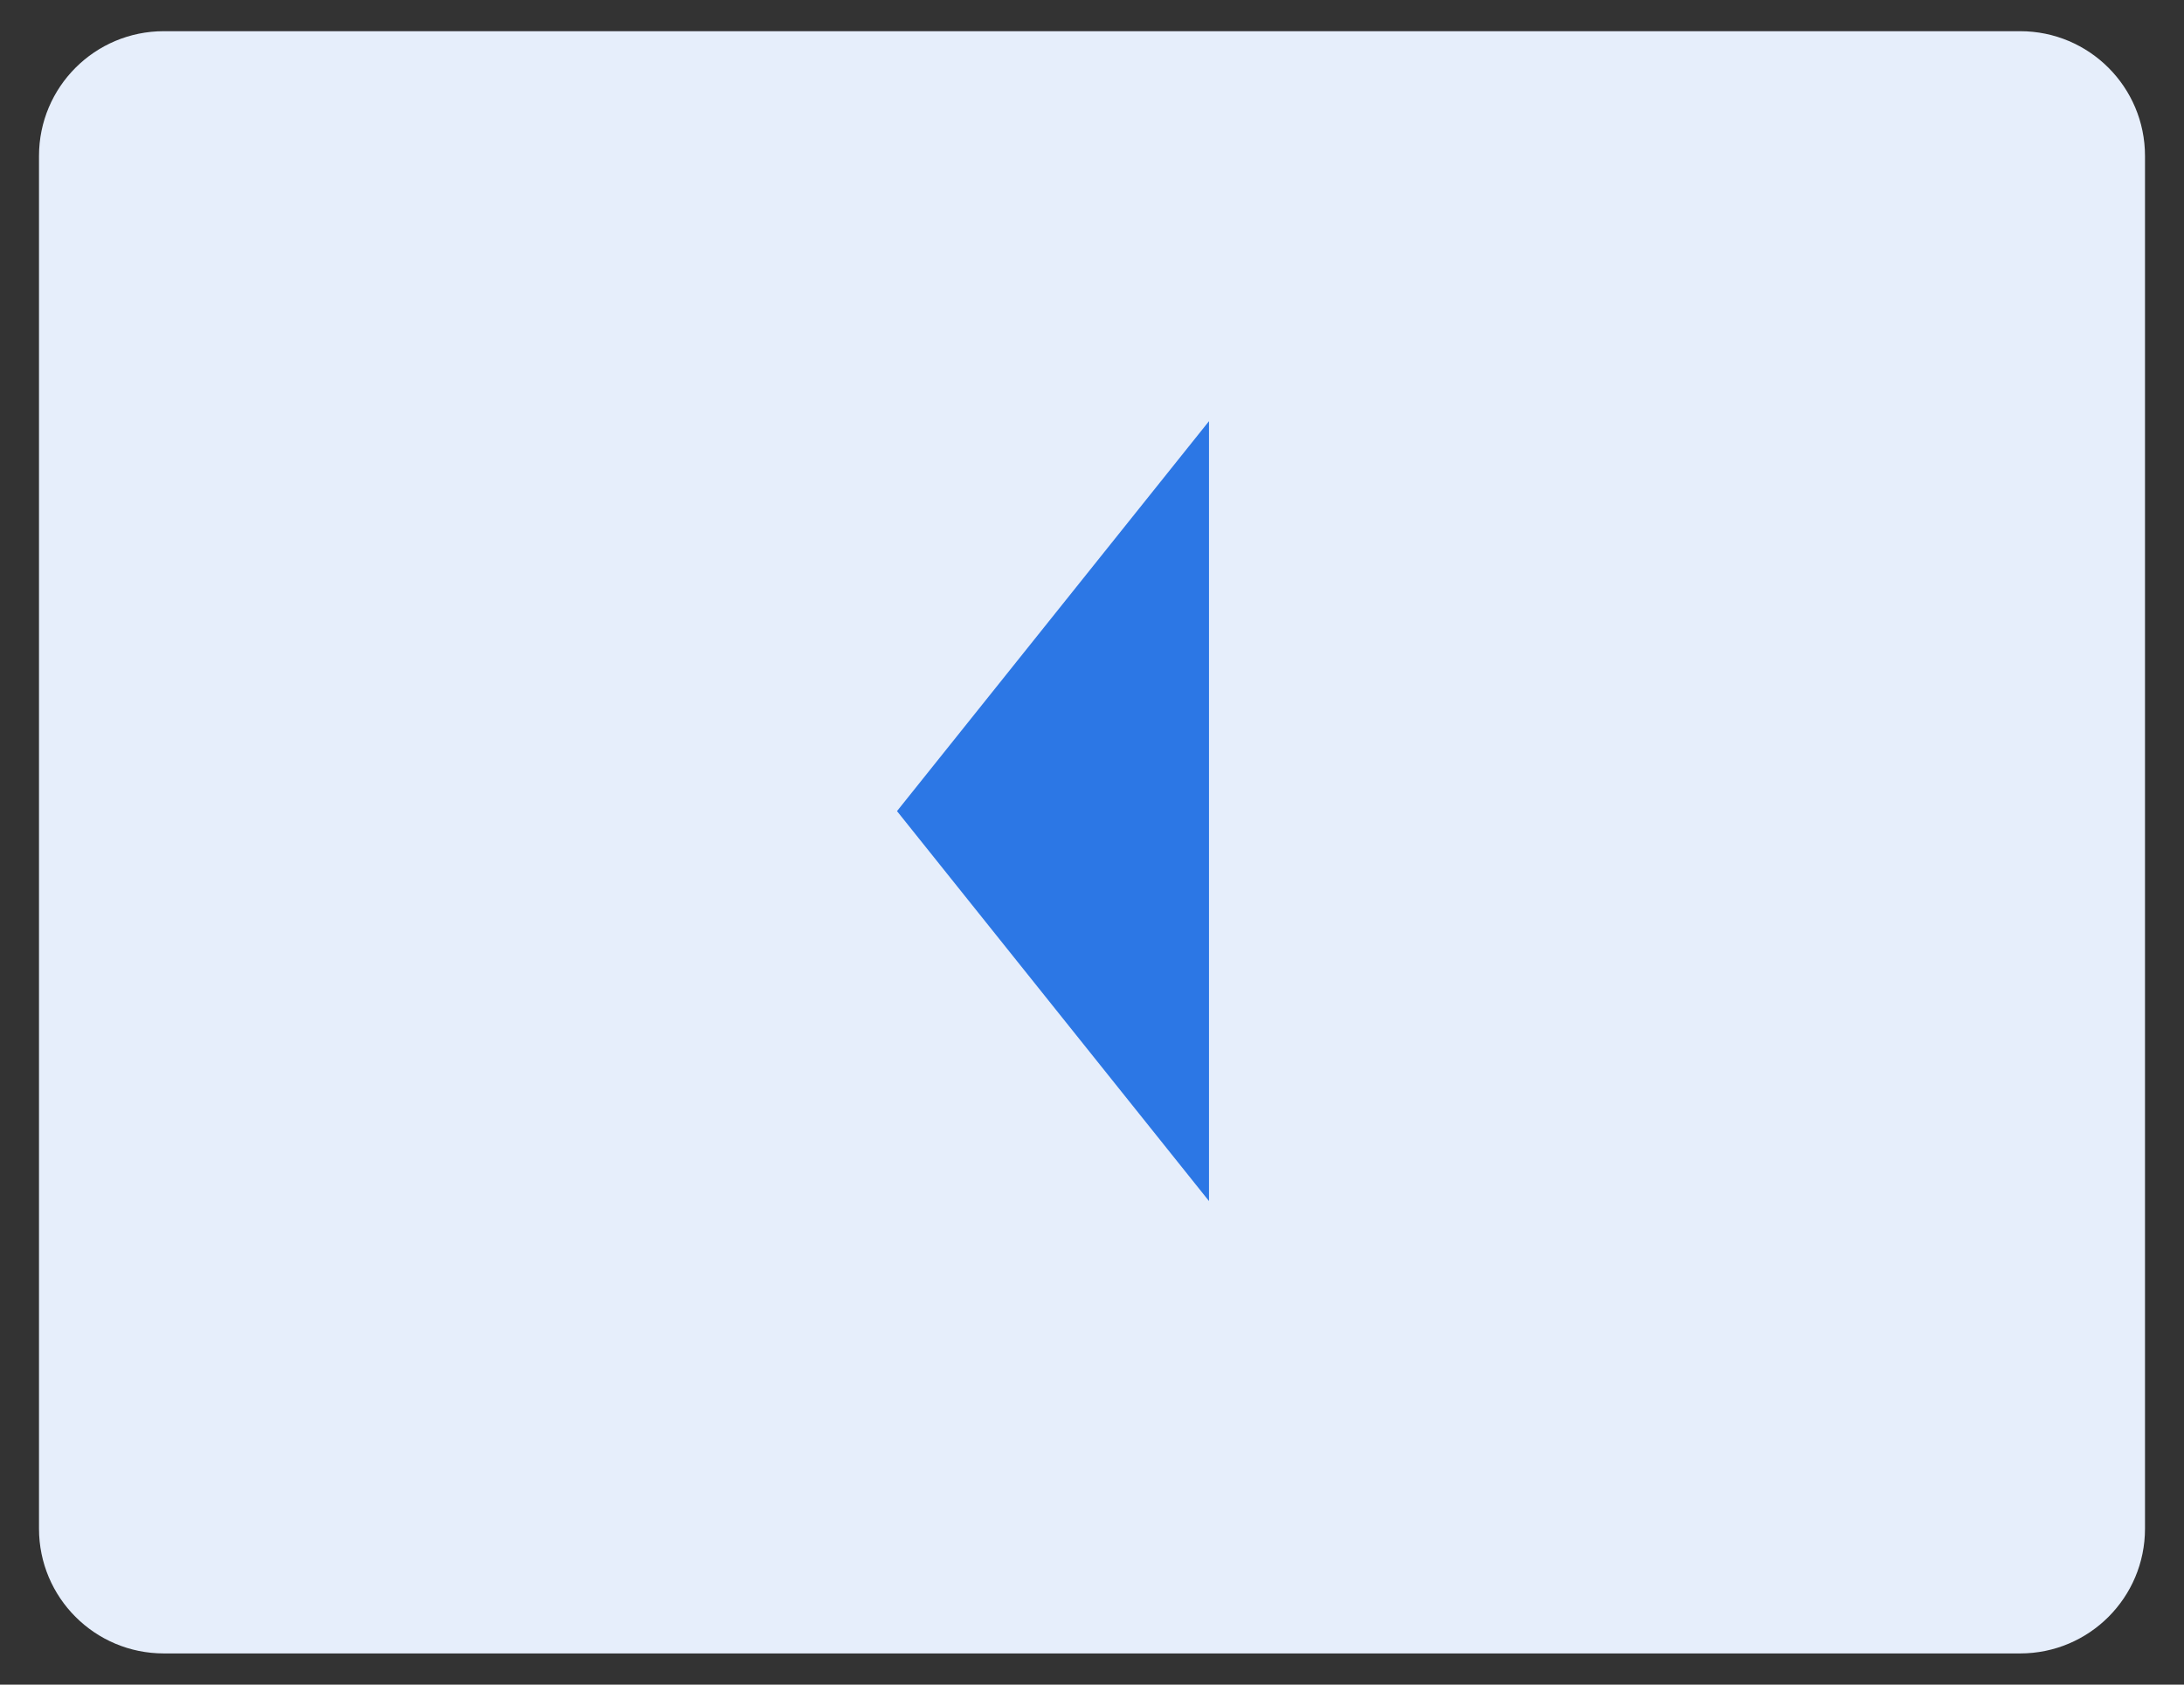 <?xml version="1.0" encoding="UTF-8"?>
<svg width="35px" height="27px" viewBox="0 0 35 27" version="1.1" xmlns="http://www.w3.org/2000/svg"
     xmlns:xlink="http://www.w3.org/1999/xlink">
  <rect x="0" y="0" width="35" height="27" fill="#333333" stroke="none"/>
  <!-- Generator: Sketch 58 (84663) - https://sketch.com -->
  <title>icon/通用卡片/隐藏·鼠标点击</title>
  <desc>Created with Sketch.</desc>
  <g id="组件" stroke="none" stroke-width="1" fill="none" fill-rule="evenodd">
    <g id="icon/通用卡片/隐藏·鼠标点击">
      <g id="icon/隐藏·默认">
        <g>
          <path
            d="M6.5,-3.375 L28.5,-3.375 C29.605,-3.375 30.5,-2.48 30.5,-1.375 L30.5,28.375 C30.5,29.48 29.605,30.375 28.5,30.375 L6.5,30.375 C5.395,30.375 4.5,29.48 4.5,28.375 L4.5,-1.375 C4.5,-2.48 5.395,-3.375 6.5,-3.375 Z"
            id="矩形" fill="#E6EEFB"
            transform="translate(17.5, 13.5) scale(-1, 1) rotate(-90) translate(-17.5, -13.5) "></path>
          <g id="下"
             transform="translate(16.875, 13) scale(-1, 1) rotate(-90) translate(-16.875, -13) translate(4.375, 3)"
             fill-rule="nonzero">
            <rect id="矩形" fill="#000000" opacity="0" x="0" y="0" width="25" height="20"></rect>
            <polygon id="路径" fill="#2C77E5" points="18.75 7.5 12.5 12.5 6.25 7.5"></polygon>
          </g>
        </g>
      </g>
    </g>
  </g>
</svg>
